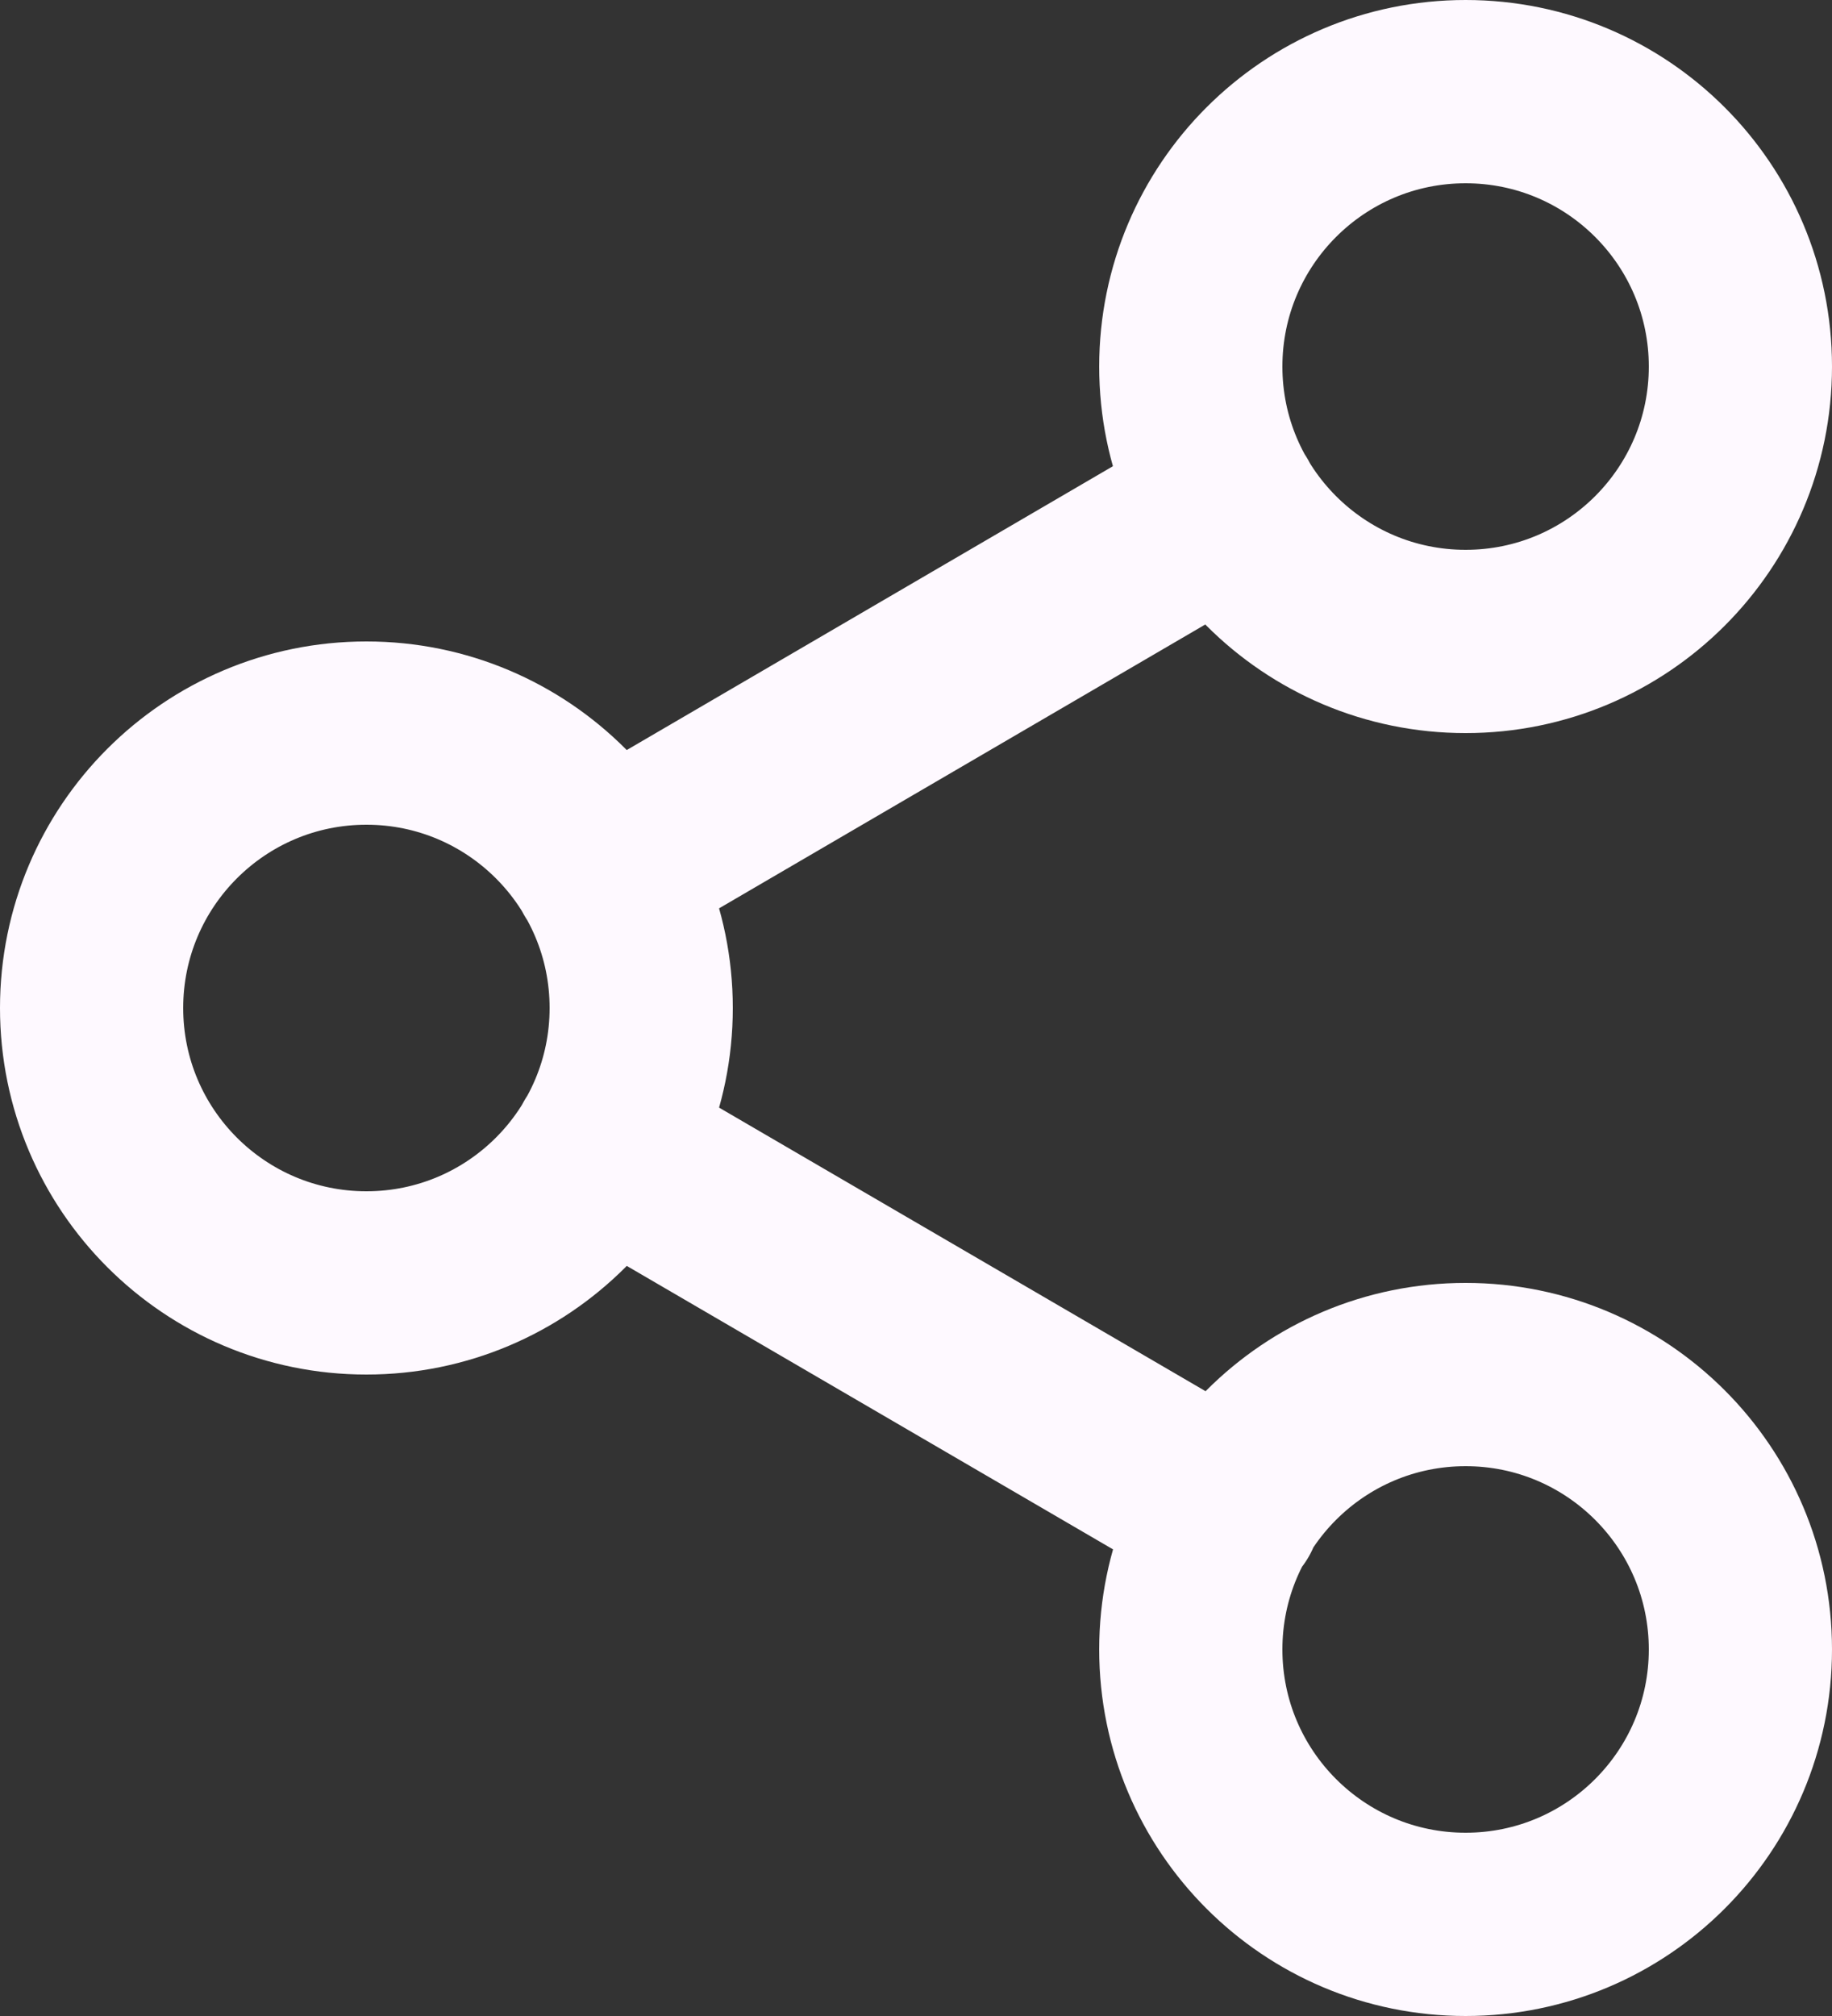 <svg width="40" height="44" viewBox="0 0 40 44" fill="none" xmlns="http://www.w3.org/2000/svg">
<rect x="0" y="0" width="40" height="44" fill="#333333" stroke="none"/>
<path d="M13.18 25.02L26.84 32.98M26.82 11.02L13.18 18.98M38 8C38 11.314 35.314 14 32 14C28.686 14 26 11.314 26 8C26 4.686 28.686 2 32 2C35.314 2 38 4.686 38 8ZM14 22C14 25.314 11.314 28 8 28C4.686 28 2 25.314 2 22C2 18.686 4.686 16 8 16C11.314 16 14 18.686 14 22ZM38 36C38 39.314 35.314 42 32 42C28.686 42 26 39.314 26 36C26 32.686 28.686 30 32 30C35.314 30 38 32.686 38 36Z" stroke="#FEF9FF" stroke-width="4" stroke-linecap="round" stroke-linejoin="round"/>
</svg>
